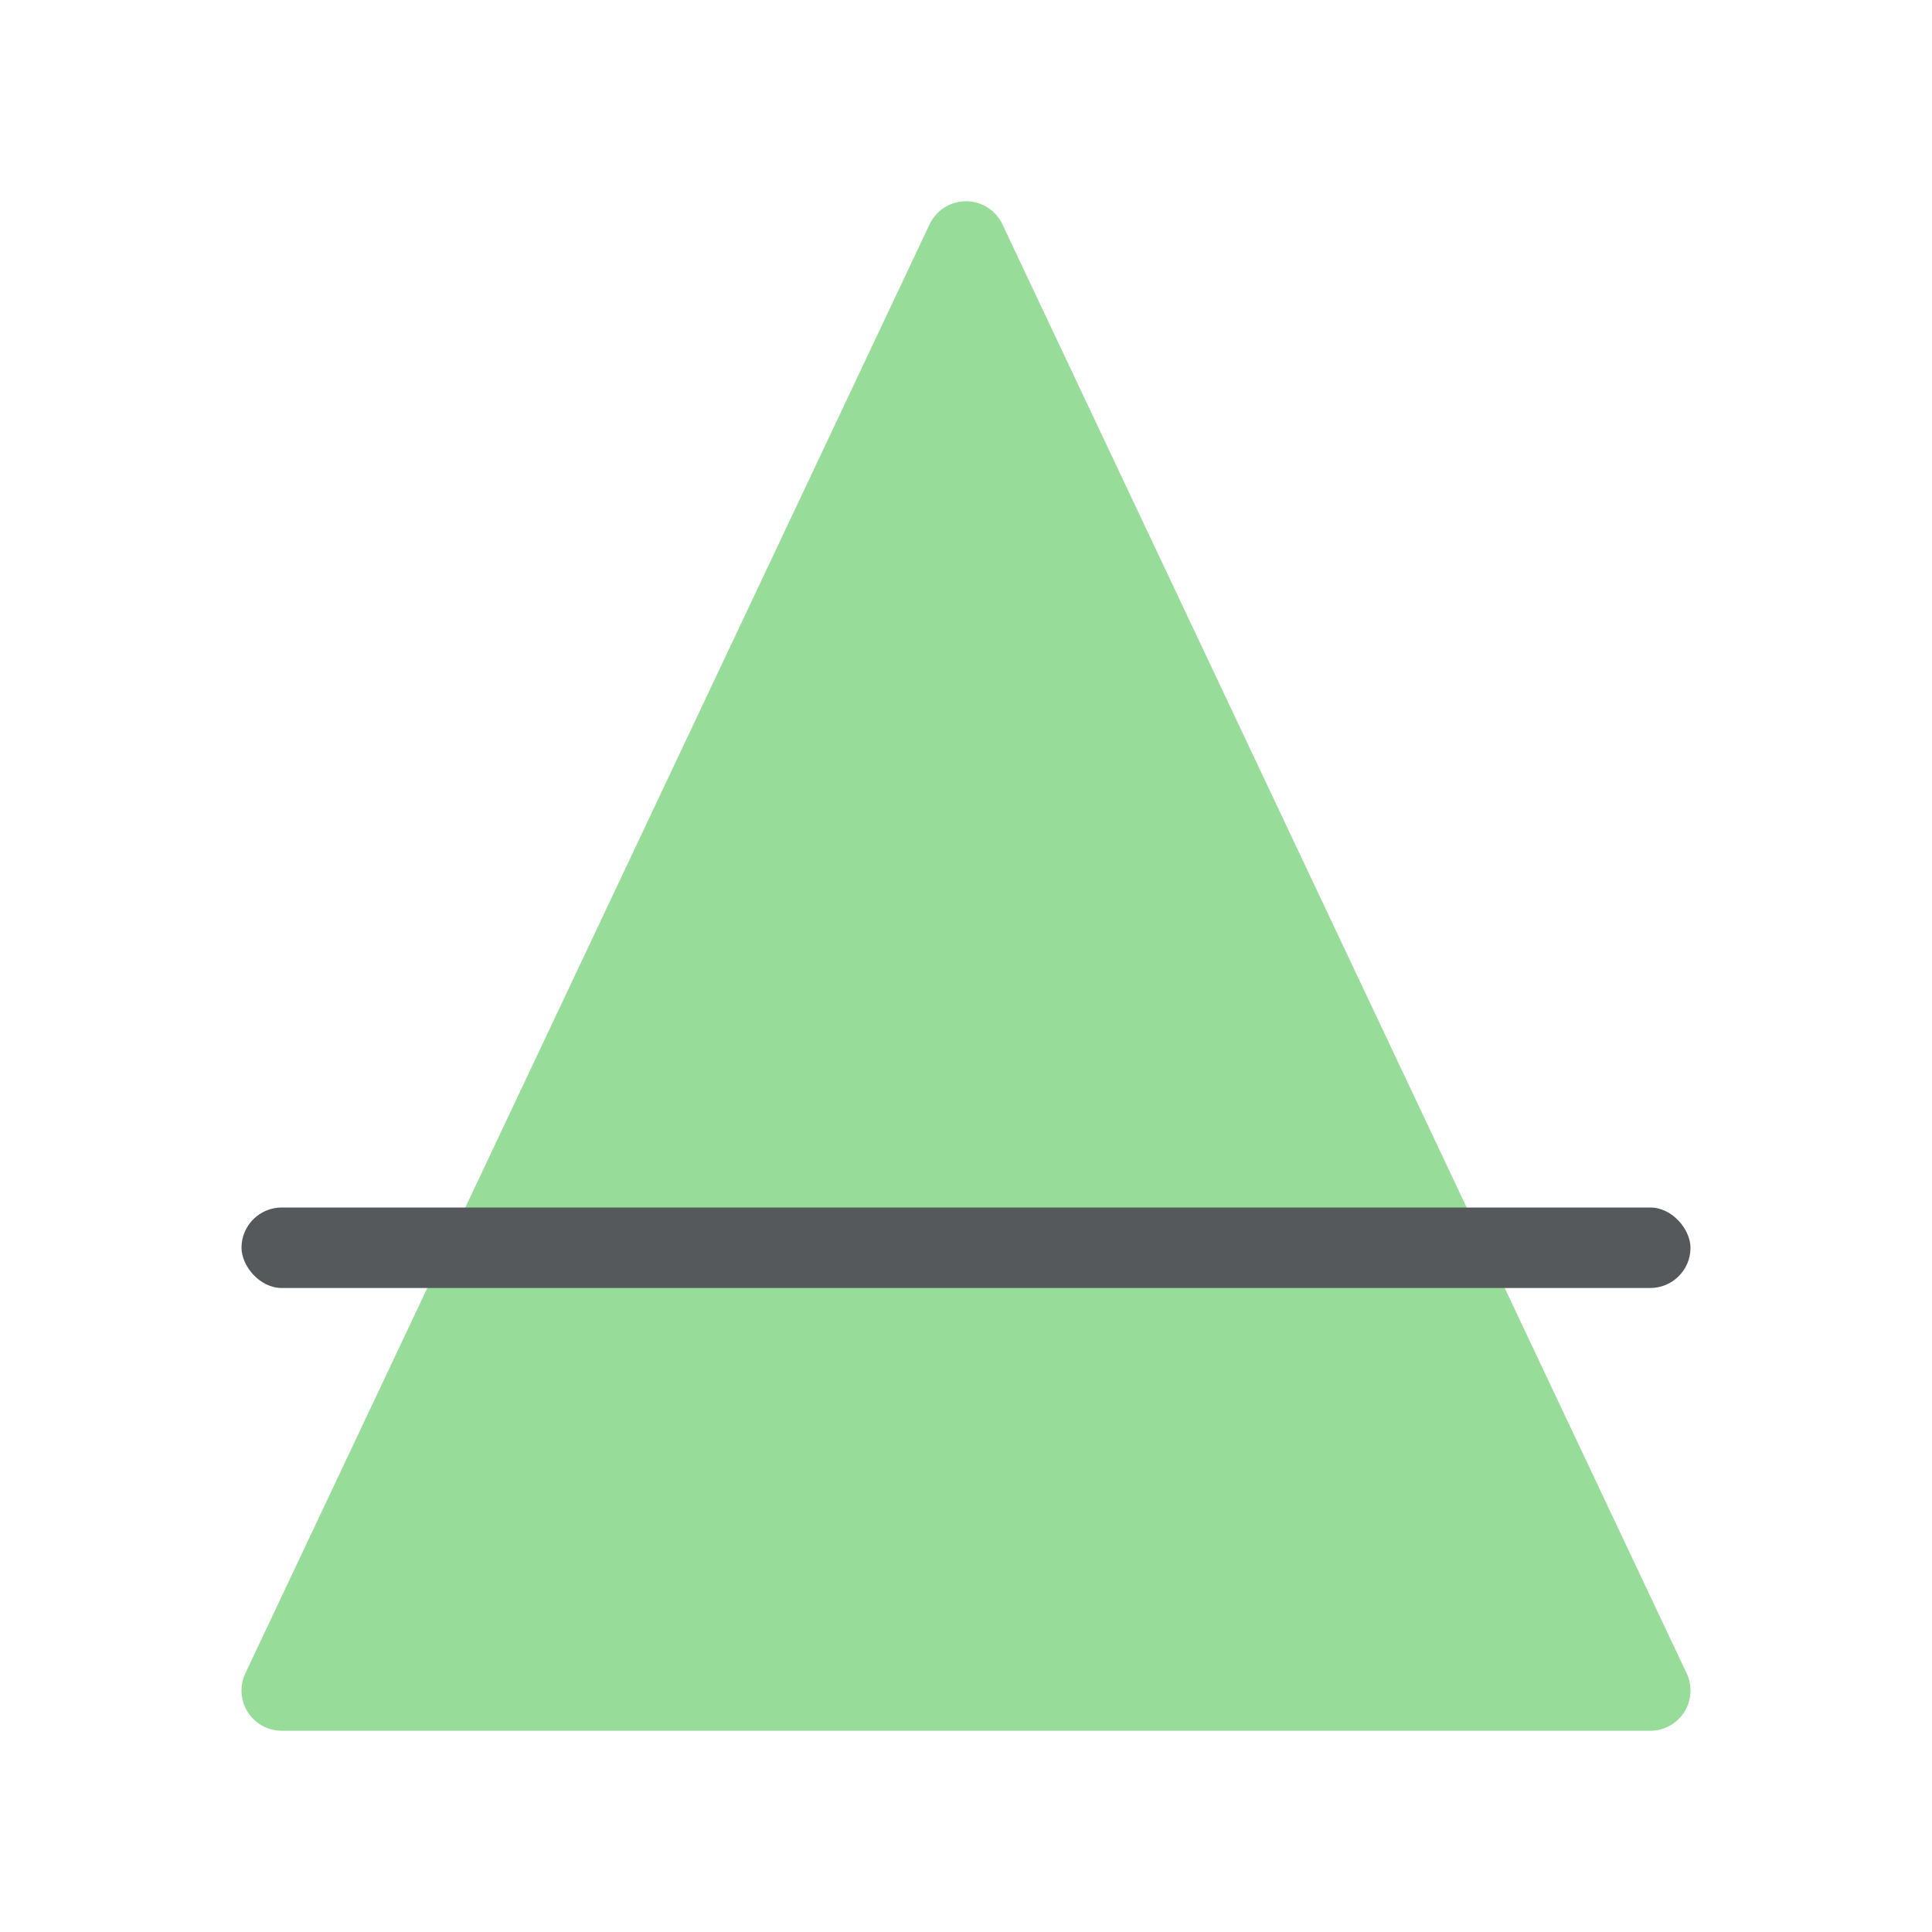 <svg xmlns="http://www.w3.org/2000/svg" id="svg16" version="1.1" viewBox="0 0 192 192"><defs id="defs4"><style id="style2">.a{fill:none;stroke:#b1b5bd;stroke-linecap:round;stroke-linejoin:round;isolation:isolate;opacity:.63}</style></defs><path id="path831" d="M28 168 96 24l68 144Z" style="fill:#98dc9a;stroke:#98dc9a;stroke-width:8;stroke-linecap:round;stroke-linejoin:round;stroke-opacity:1;stroke-miterlimit:4;stroke-dasharray:none"/><rect id="rect829" width="144" height="8" x="24" y="120" ry="4" style="opacity:1;vector-effect:none;fill:#56595b;fill-opacity:1;fill-rule:evenodd;stroke:none;paint-order:stroke fill markers"/></svg>
